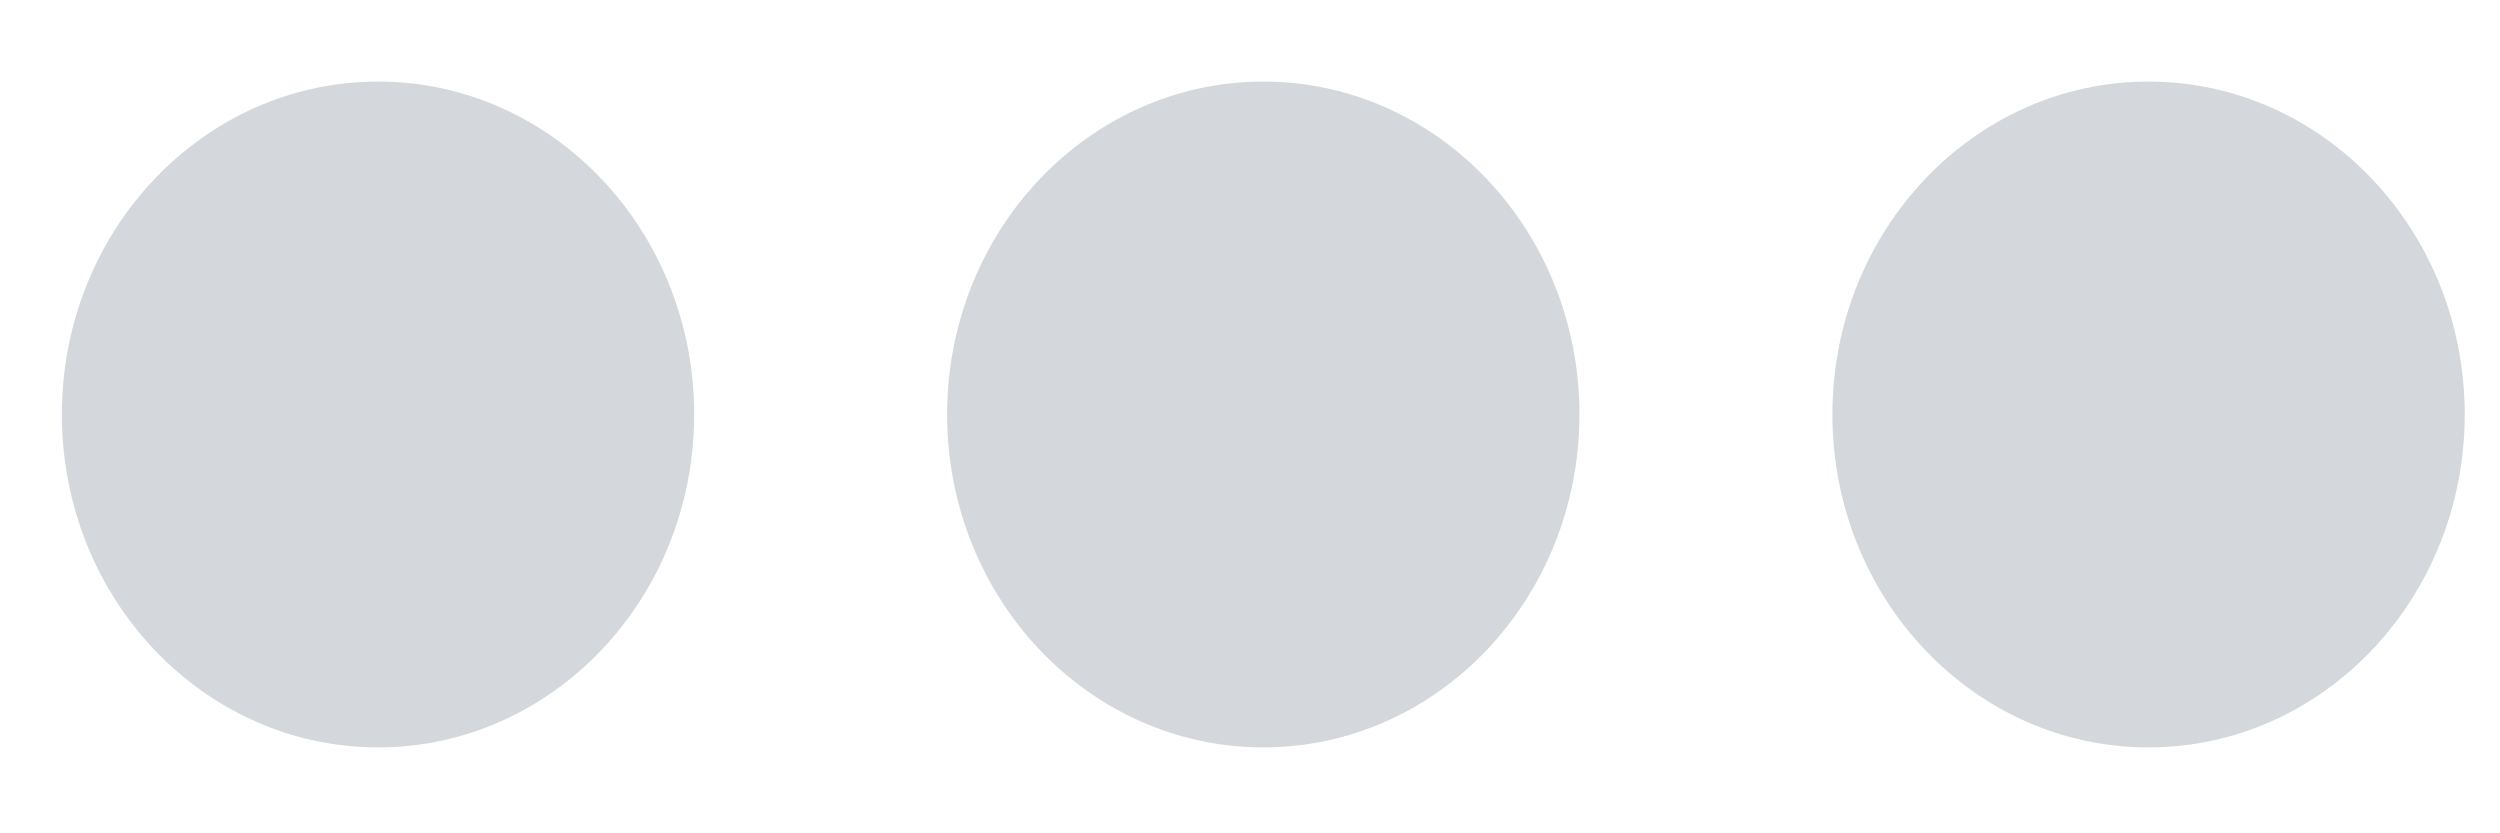 <?xml version="1.0" encoding="UTF-8"?>
<svg width="27px" height="9px" viewBox="0 0 27 9" version="1.1" xmlns="http://www.w3.org/2000/svg" xmlns:xlink="http://www.w3.org/1999/xlink">
    <!-- Generator: Sketch 51.3 (57544) - http://www.bohemiancoding.com/sketch -->
    <title>ic-more-footer--msg</title>
    <desc>Created with Sketch.</desc>
    <defs>
        <path d="M343.644,24.33 C341.659,24.33 340.049,22.801 340.049,20.916 C340.049,19.03 341.659,17.501 343.644,17.501 C345.63,17.501 347.24,19.03 347.24,20.916 C347.24,22.801 345.63,24.33 343.644,24.33 Z M343.644,33.891 C341.659,33.891 340.049,32.362 340.049,30.476 C340.049,28.591 341.659,27.062 343.644,27.062 C345.63,27.062 347.24,28.591 347.24,30.476 C347.24,32.362 345.63,33.891 343.644,33.891 Z M343.644,43.452 C341.659,43.452 340.049,41.923 340.049,40.037 C340.049,38.151 341.659,36.623 343.644,36.623 C345.63,36.623 347.24,38.151 347.24,40.037 C347.24,41.923 345.63,43.452 343.644,43.452 Z" id="path-1"></path>
    </defs>
    <g id="Page-1" stroke="none" stroke-width="1" fill="none" fill-rule="evenodd">
        <g id="Messenger-Inbox---5-pin" transform="translate(-330, -1119)">
            <g id="Group-10-Copy" transform="translate(0, 1093)">
                <mask id="mask-2" fill="white">
                    <use xlink:href="#path-1"></use>
                </mask>
                <use id="ic-more-footer--msg" fill="#D4D7DC" transform="translate(343.644, 30.476) rotate(90) translate(-343.644, -30.476) " xlink:href="#path-1"></use>
            </g>
        </g>
    </g>
</svg>